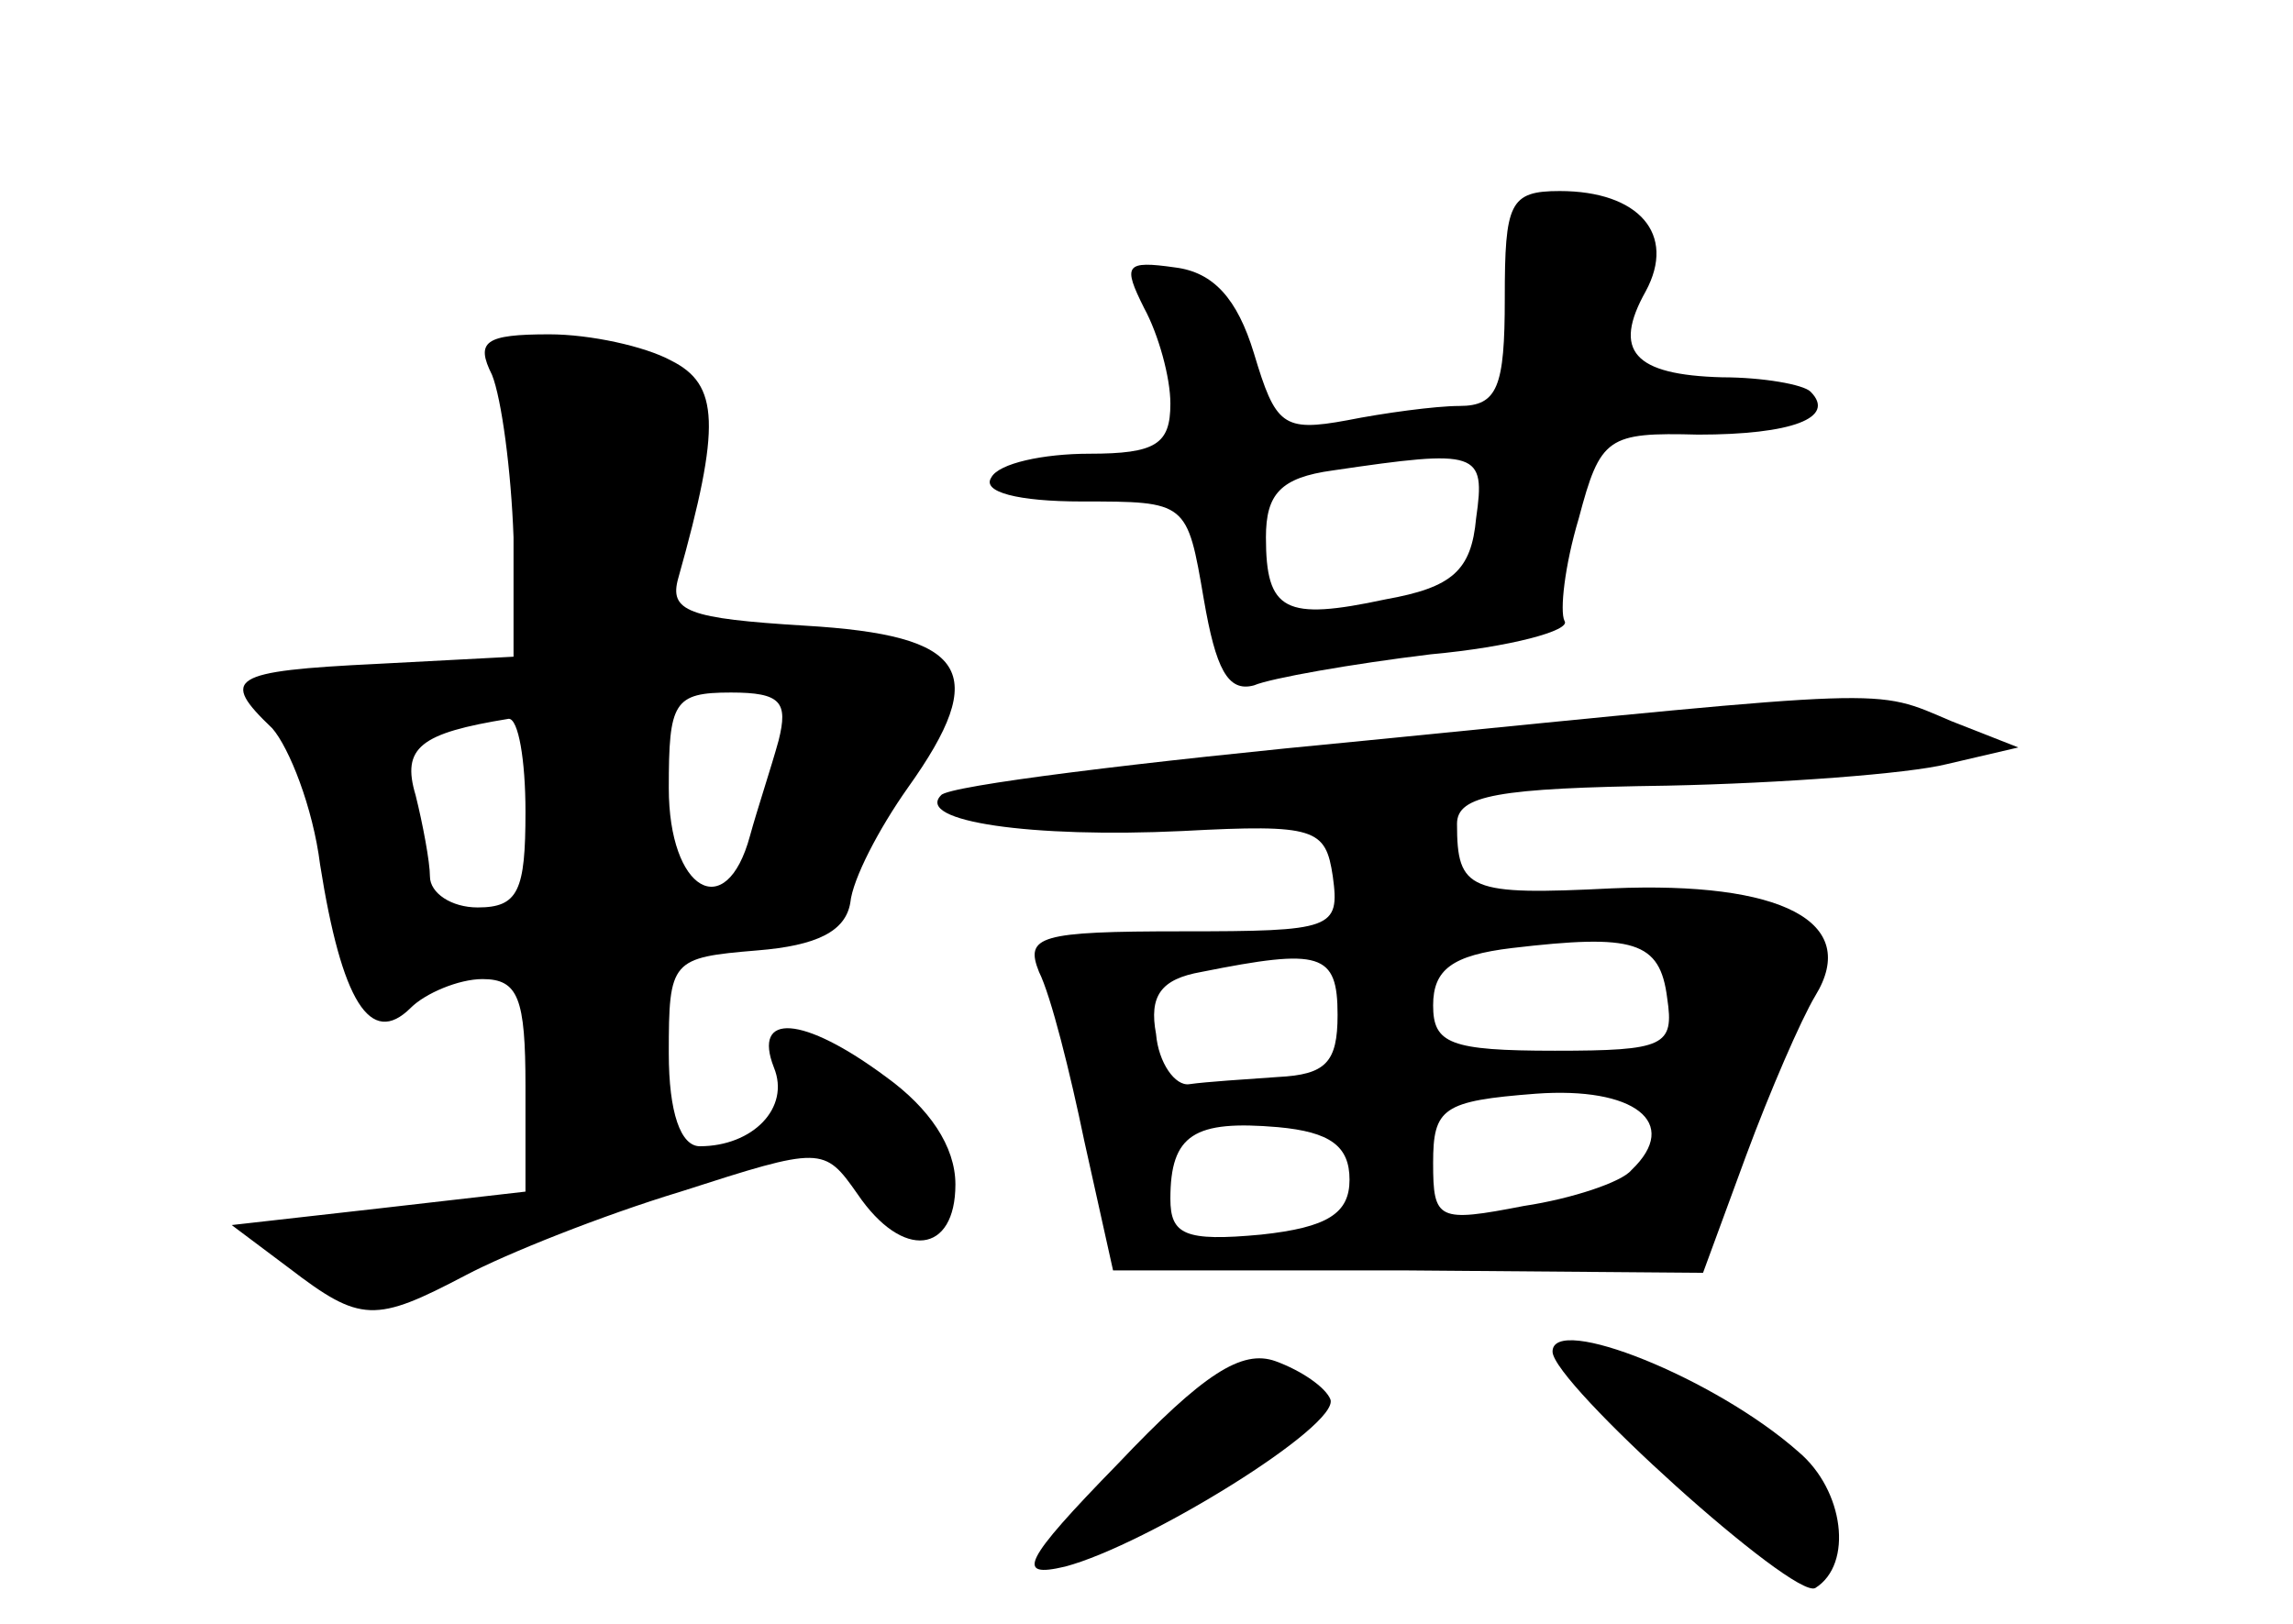 <?xml version="1.0" standalone="no"?>
<!DOCTYPE svg PUBLIC "-//W3C//DTD SVG 20010904//EN"
 "http://www.w3.org/TR/2001/REC-SVG-20010904/DTD/svg10.dtd">
<svg version="1.0" xmlns="http://www.w3.org/2000/svg"
 width="96pt" height="68pt" viewBox="0 0 96 68"
 preserveAspectRatio="xMidYMid meet">
<g transform="translate(0,68) scale(0.1,-0.1)"
fill="#000000" stroke="none">
<path d="M630 555 c0 -37 -3 -45 -19 -45 -10 0 -32 -3 -47 -6 -27 -5 -30 -2
-39 28 -7 23 -17 34 -33 36 -21 3 -22 1 -13 -17 6 -11 11 -29 11 -40 0 -17 -6
-21 -34 -21 -19 0 -38 -4 -41 -10 -4 -6 11 -10 38 -10 44 0 44 0 51 -41 5 -29
10 -39 21 -36 7 3 41 9 74 13 33 3 59 10 56 14 -2 4 0 23 6 43 9 34 12 36 50
35 39 0 58 7 47 18 -3 3 -20 6 -37 6 -37 1 -46 11 -32 36 13 24 -3 42 -36 42
-21 0 -23 -5 -23 -45z m-12 -92 c-2 -22 -10 -29 -38 -34 -42 -9 -50 -5 -50 26
0 18 6 25 28 28 61 9 64 8 60 -20z"/>
<path d="M206 523 c4 -10 8 -40 9 -68 l0 -50 -57 -3 c-62 -3 -66 -6 -44 -27 7
-8 17 -33 20 -57 9 -57 21 -77 38 -60 6 6 20 12 30 12 15 0 18 -8 18 -45 l0
-44 -61 -7 -62 -7 24 -18 c30 -23 36 -23 74 -3 17 9 57 25 90 35 59 19 60 19
74 -1 19 -28 41 -25 41 4 0 16 -11 32 -29 45 -35 26 -56 27 -47 4 7 -17 -9
-33 -31 -33 -8 0 -13 14 -13 39 0 39 1 40 37 43 25 2 37 8 39 20 1 10 12 31
24 48 35 49 25 64 -43 68 -49 3 -57 6 -53 20 18 64 17 81 -3 91 -11 6 -34 11
-51 11 -27 0 -31 -3 -24 -17z m120 -153 c-3 -11 -9 -29 -12 -40 -10 -37 -34
-23 -34 20 0 36 2 40 26 40 21 0 24 -4 20 -20z m-106 -30 c0 -33 -3 -40 -20
-40 -11 0 -20 6 -20 13 0 6 -3 22 -6 34 -6 20 2 26 39 32 4 0 7 -17 7 -39z"/>
<path d="M573 370 c-95 -9 -176 -19 -179 -23 -11 -11 38 -18 101 -15 56 3 60
1 63 -19 3 -22 0 -23 -63 -23 -60 0 -66 -2 -60 -17 5 -10 13 -42 19 -71 l12
-54 123 0 124 -1 18 49 c10 27 23 57 29 67 19 31 -14 48 -85 45 -60 -3 -65 -1
-65 27 0 12 17 15 88 16 48 1 101 5 117 9 l30 7 -28 11 c-33 14 -22 14 -244
-8z m125 -108 c3 -20 -1 -22 -47 -22 -44 0 -51 3 -51 19 0 15 8 21 33 24 51 6
62 3 65 -21z m-138 -7 c0 -20 -5 -25 -25 -26 -14 -1 -30 -2 -37 -3 -6 -1 -13
9 -14 21 -3 16 2 23 19 26 50 10 57 8 57 -18z m123 -65 c-4 -5 -25 -12 -45
-15 -36 -7 -38 -6 -38 18 0 23 4 26 43 29 41 3 61 -12 40 -32z m-118 -4 c0
-14 -9 -20 -37 -23 -32 -3 -38 0 -38 15 0 27 10 33 45 30 22 -2 30 -8 30 -22z"/>
<path d="M468 67 c-40 -41 -43 -48 -22 -43 34 9 115 59 111 70 -2 5 -12 12
-23 16 -14 5 -30 -5 -66 -43z"/>
<path d="M650 114 c0 -13 101 -104 110 -99 16 10 12 41 -7 57 -35 31 -103 58
-103 42z"/>
</g>
</svg>
